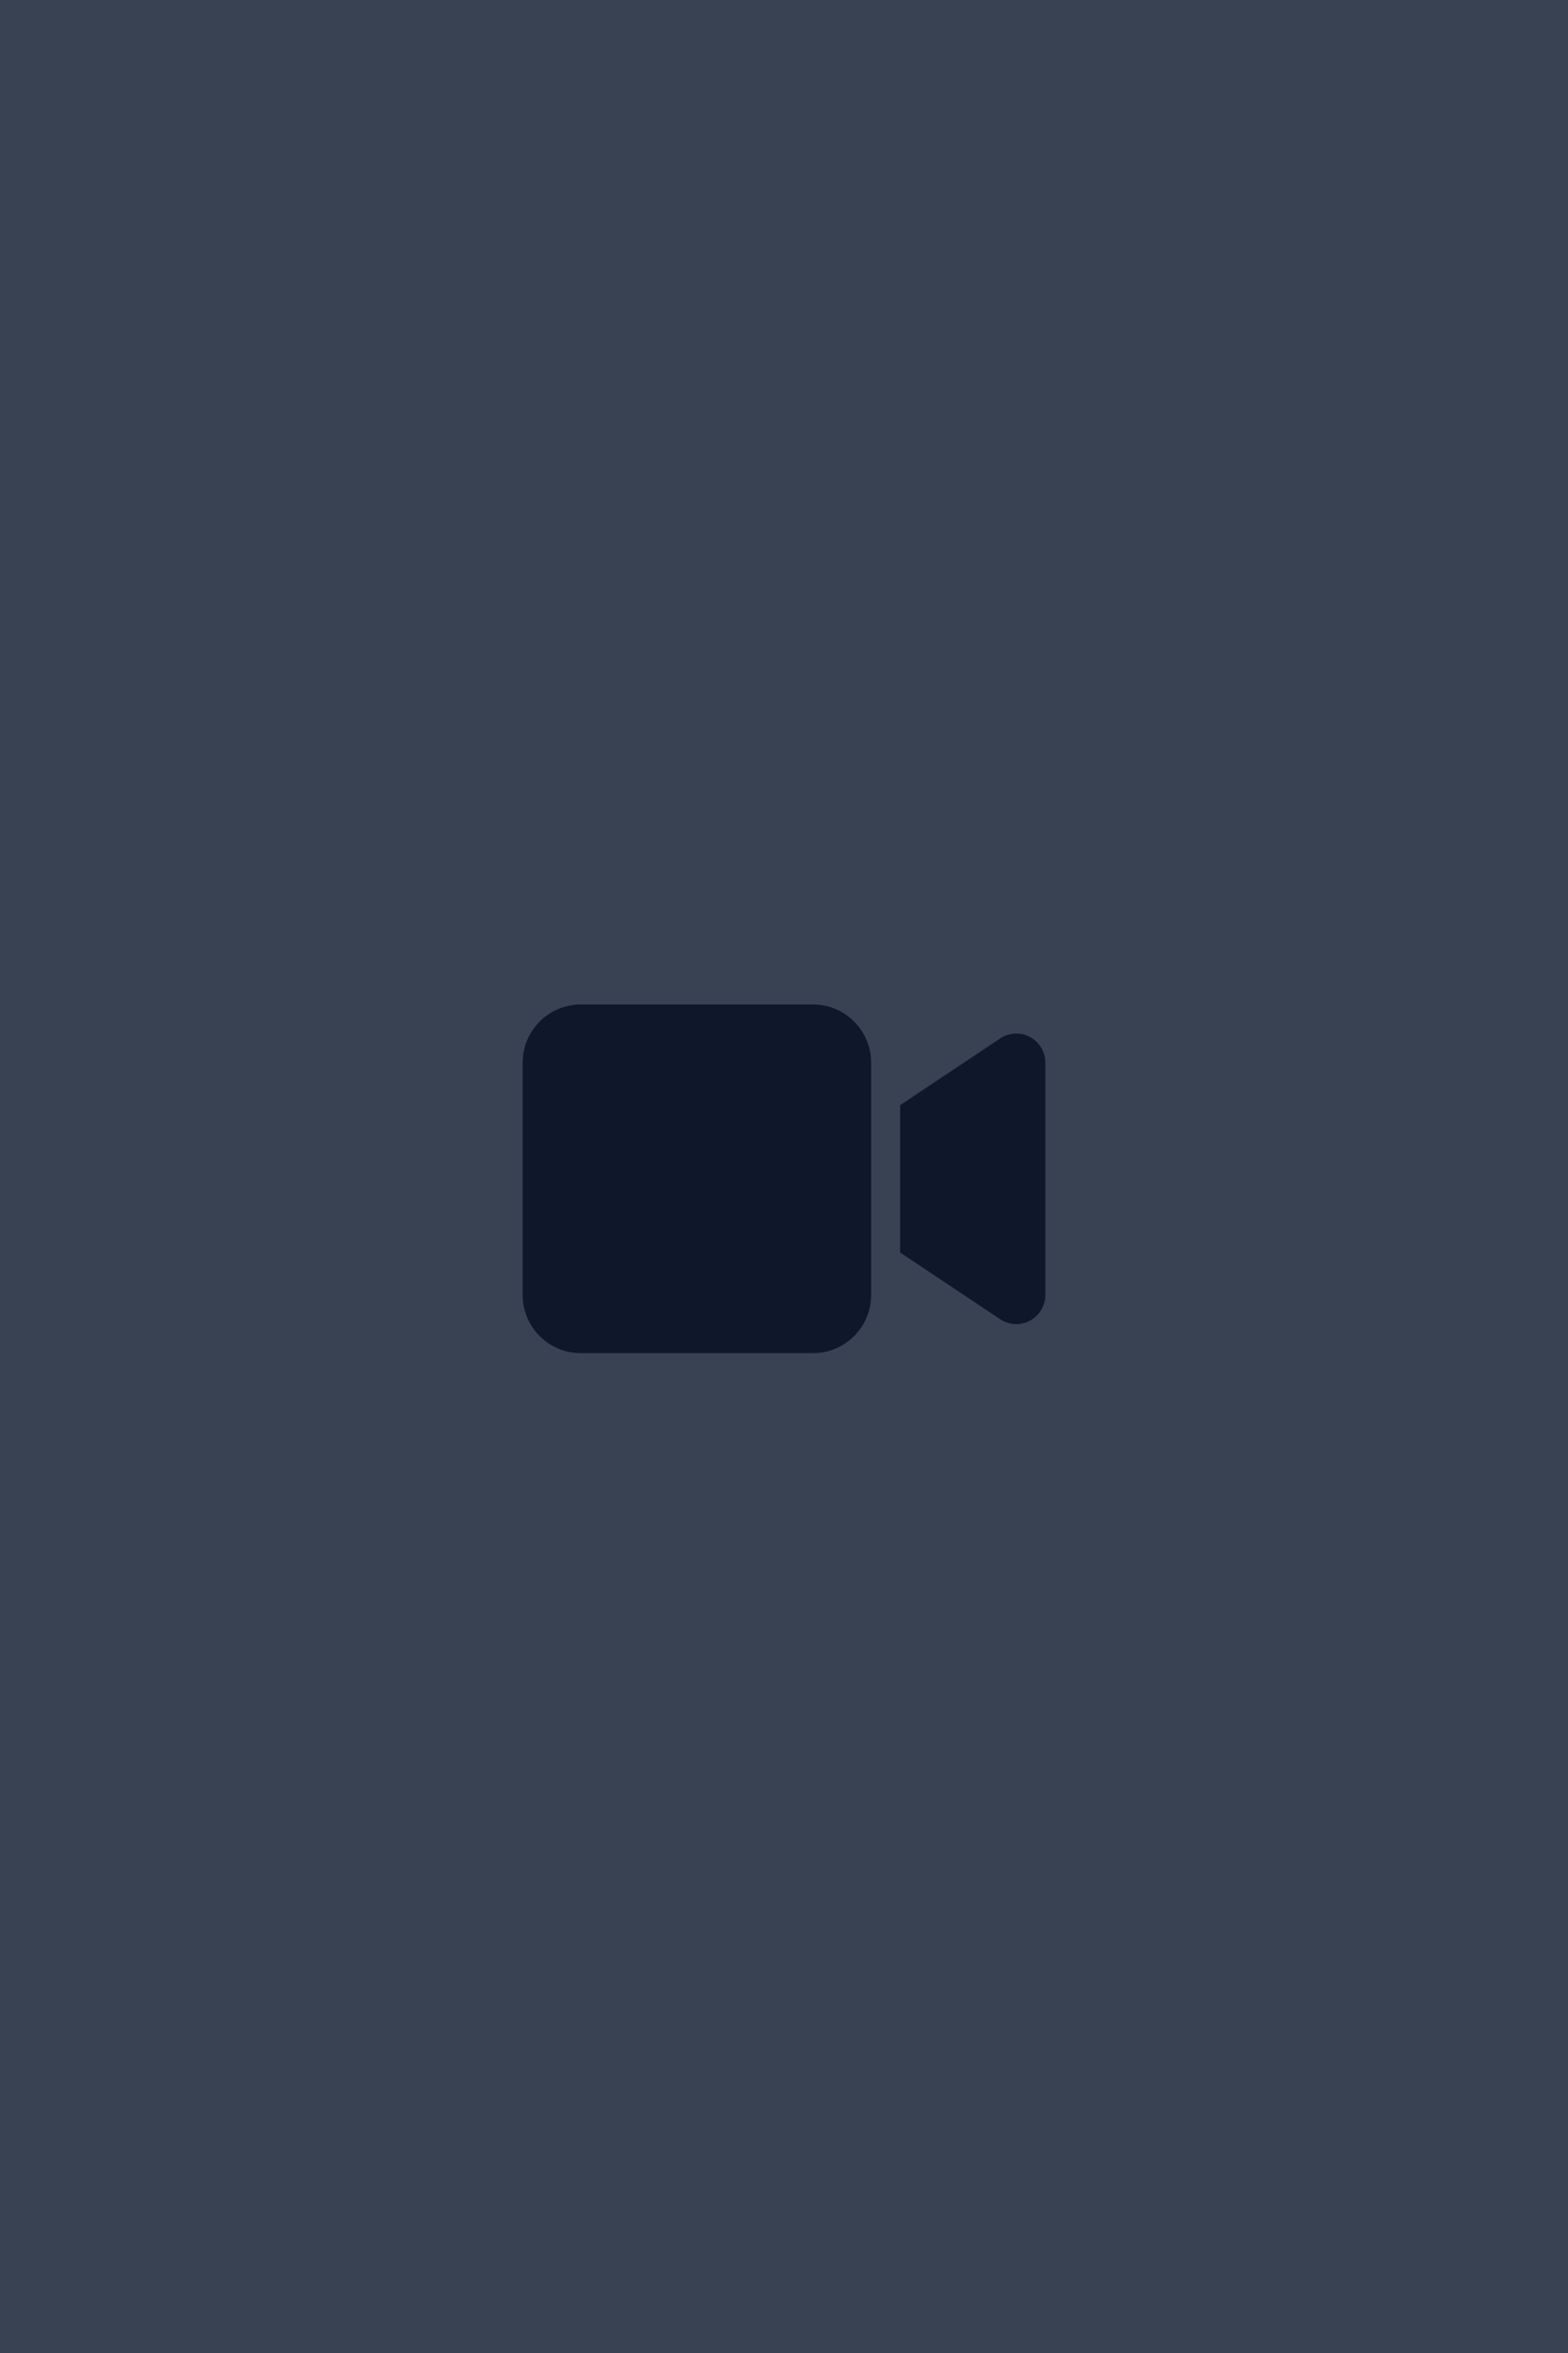 <svg width="300" height="450" viewBox="0 0 300 450" fill="none" xmlns="http://www.w3.org/2000/svg">
<rect width="300" height="450" fill="#384252"/>
<path d="M100 203.222C100 197.094 104.983 192.111 111.111 192.111H155.556C161.684 192.111 166.667 197.094 166.667 203.222V247.667C166.667 253.795 161.684 258.778 155.556 258.778H111.111C104.983 258.778 100 253.795 100 247.667V203.222ZM197.066 198.326C198.872 199.299 200 201.174 200 203.222V247.667C200 249.715 198.872 251.59 197.066 252.563C195.26 253.535 193.073 253.431 191.354 252.285L174.687 241.174L172.222 239.524V236.556V214.333V211.365L174.687 209.715L191.354 198.604C193.056 197.476 195.243 197.354 197.066 198.326Z" fill="#0F172A"/>
</svg>
